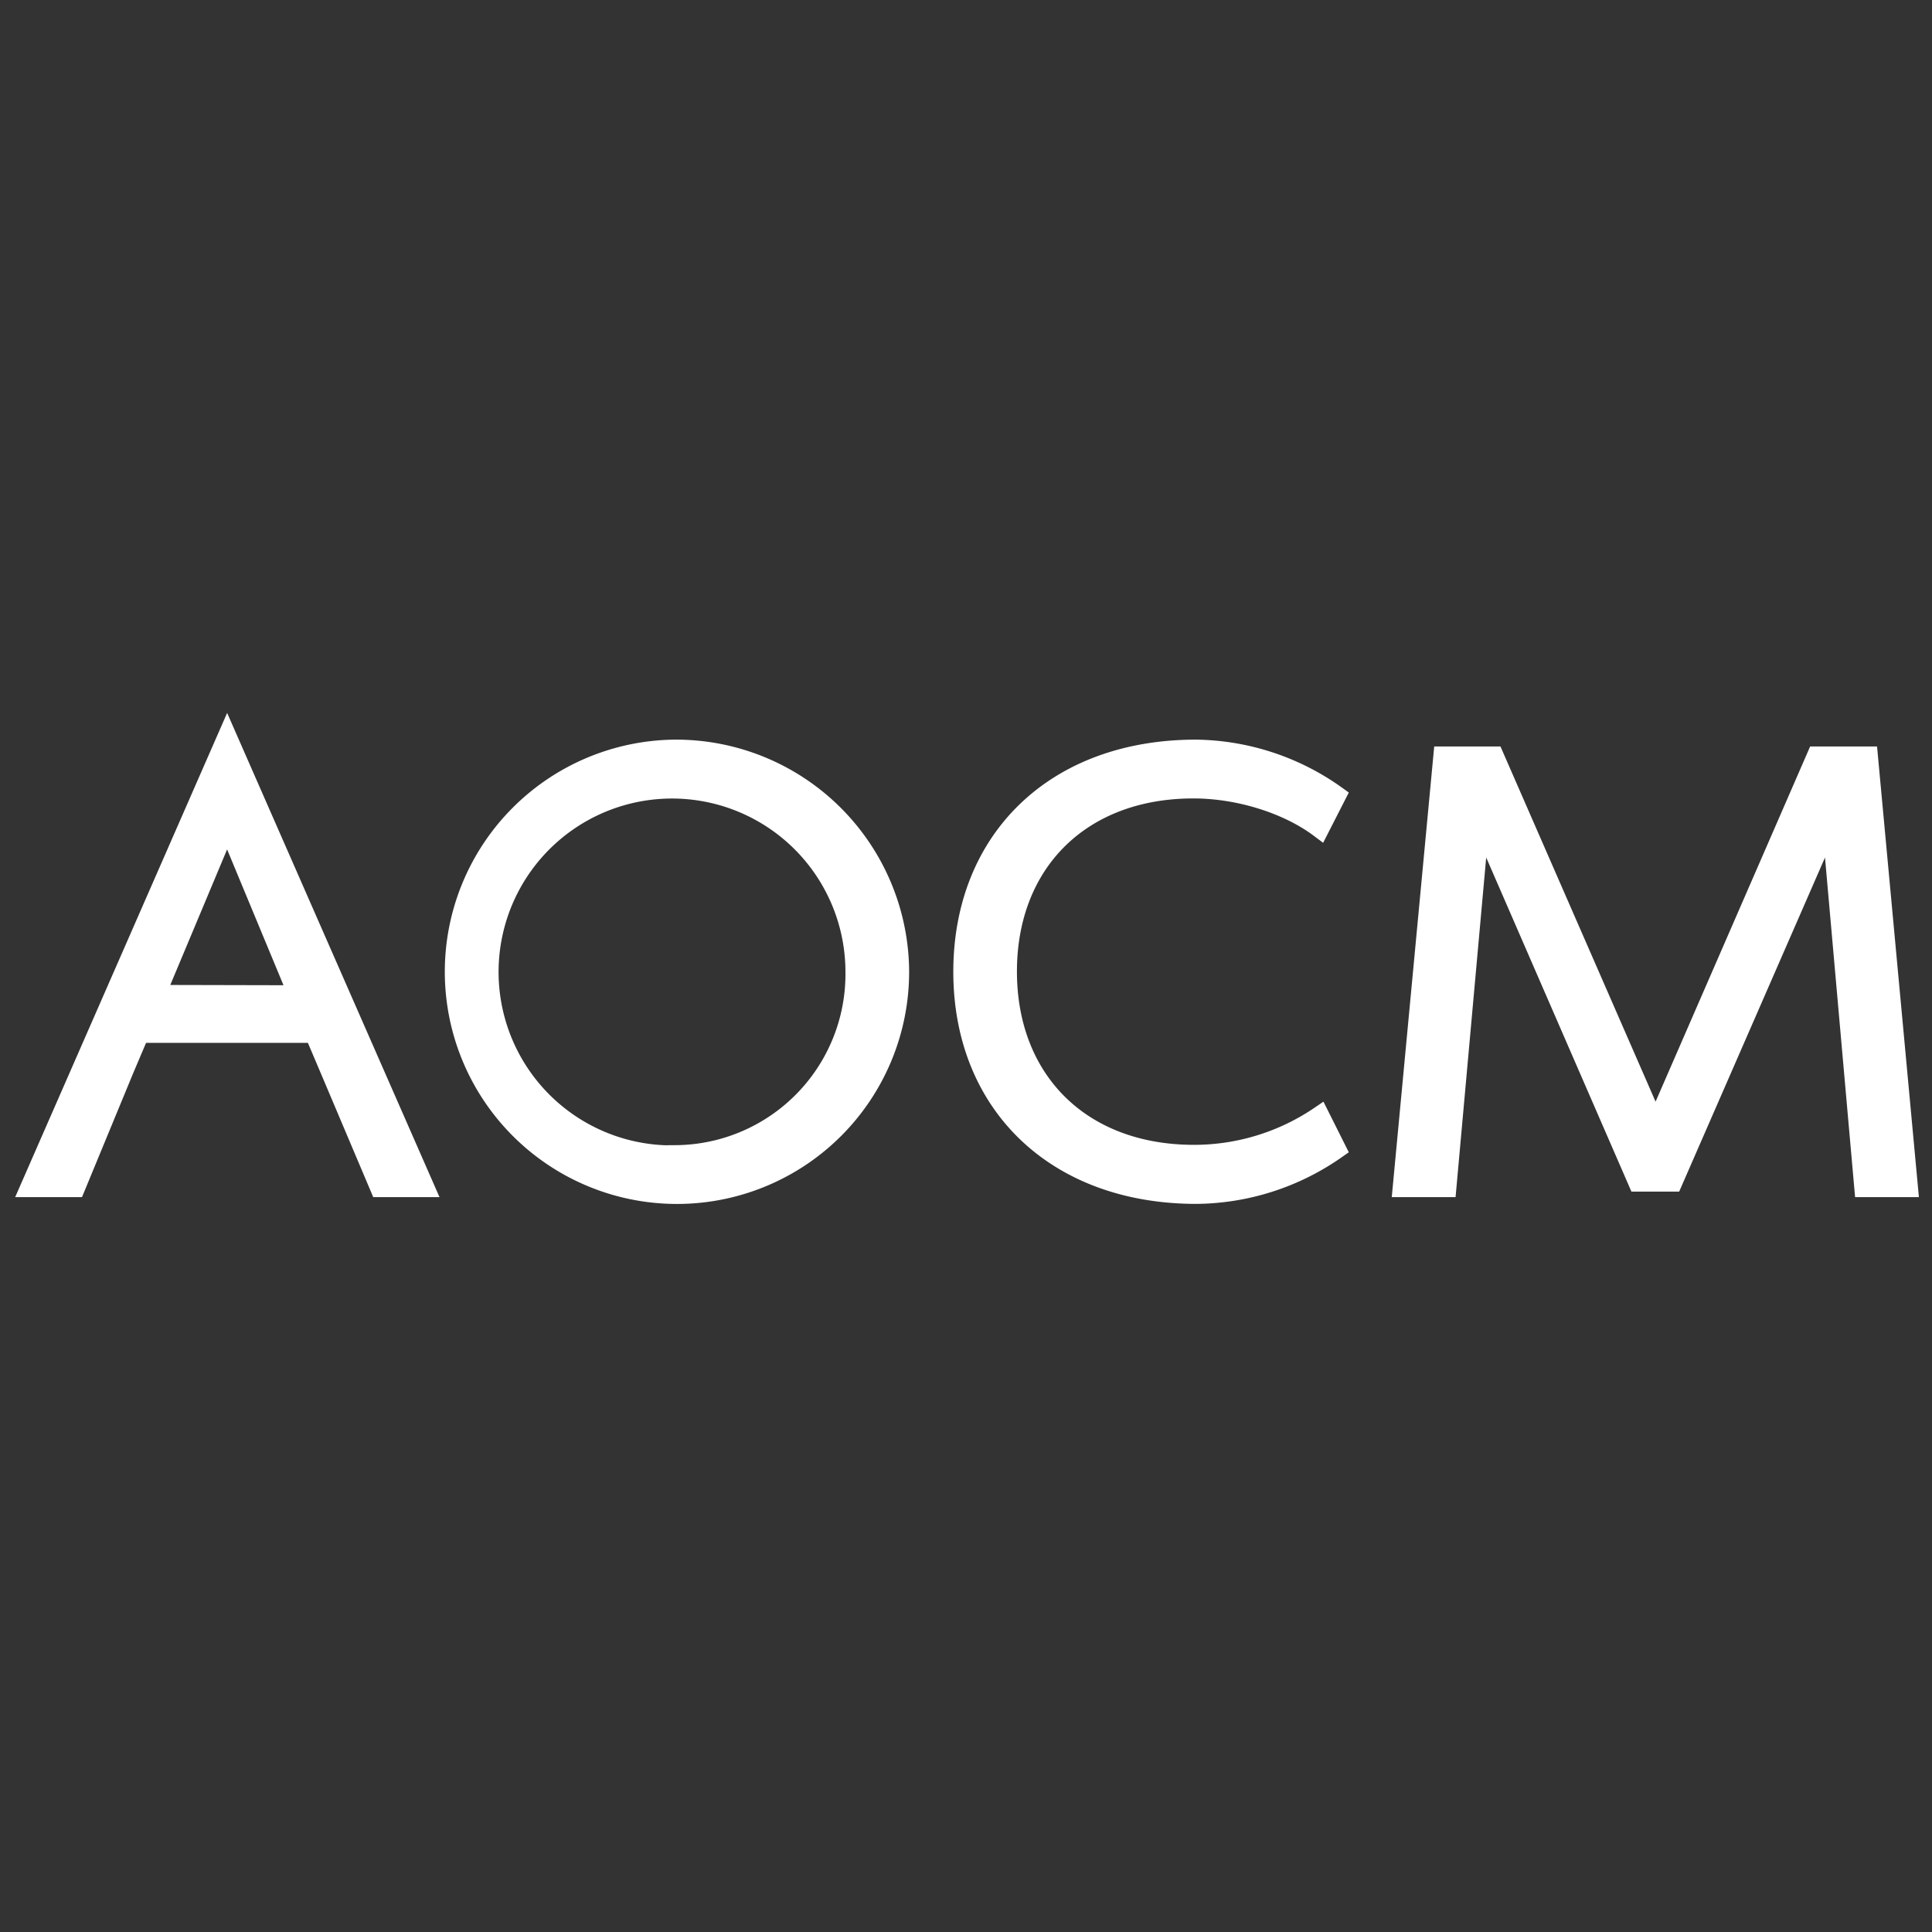 <svg id="レイヤー_1" data-name="レイヤー 1" xmlns="http://www.w3.org/2000/svg" viewBox="0 0 300 300"><rect x="0" y="0" width="300" height="300" fill="#333333" stroke="none"/><defs><style>.cls-1{fill:#fff;stroke:#fff;stroke-miterlimit:10;stroke-width:3px;}</style></defs><title>aocm</title><path class="cls-1" d="M4.65,184.39h7.08l7.56-18.31,2.2-5.18.72-1.73v1.27h26v-1.32L49,160.9l2.2,5.18,7.75,18.31h7L35.27,114.44Zm19.54-29.95L35.27,128l11,26.49Z"/><path class="cls-1" d="M104.93,116.35a34.55,34.55,0,1,0,34.74,34.55A34.7,34.7,0,0,0,104.93,116.35Zm0,63a28.43,28.43,0,1,1,27.85-28.42A28.06,28.06,0,0,1,104.93,179.32Z"/><path class="cls-1" d="M185.31,122.48c7.09,0,14.65,2.39,19.62,6.12l2.59-5.07a38.22,38.22,0,0,0-21.82-7.18c-21.91,0-36.17,14.07-36.17,34.55s14.35,34.54,36.26,34.54a38.41,38.41,0,0,0,21.73-7l-2.59-5.17a34.74,34.74,0,0,1-19.52,6c-17.61,0-29-11.58-29-28.42S167.8,122.48,185.31,122.48Z"/><polygon class="cls-1" points="290.1 117.41 282.06 117.41 257.08 174.82 232.01 117.41 224.07 117.41 217.76 184.39 224.65 184.39 229.81 127.17 254.31 183.53 259.76 183.53 284.36 127.17 289.43 184.39 296.32 184.39 290.1 117.41"/></svg>